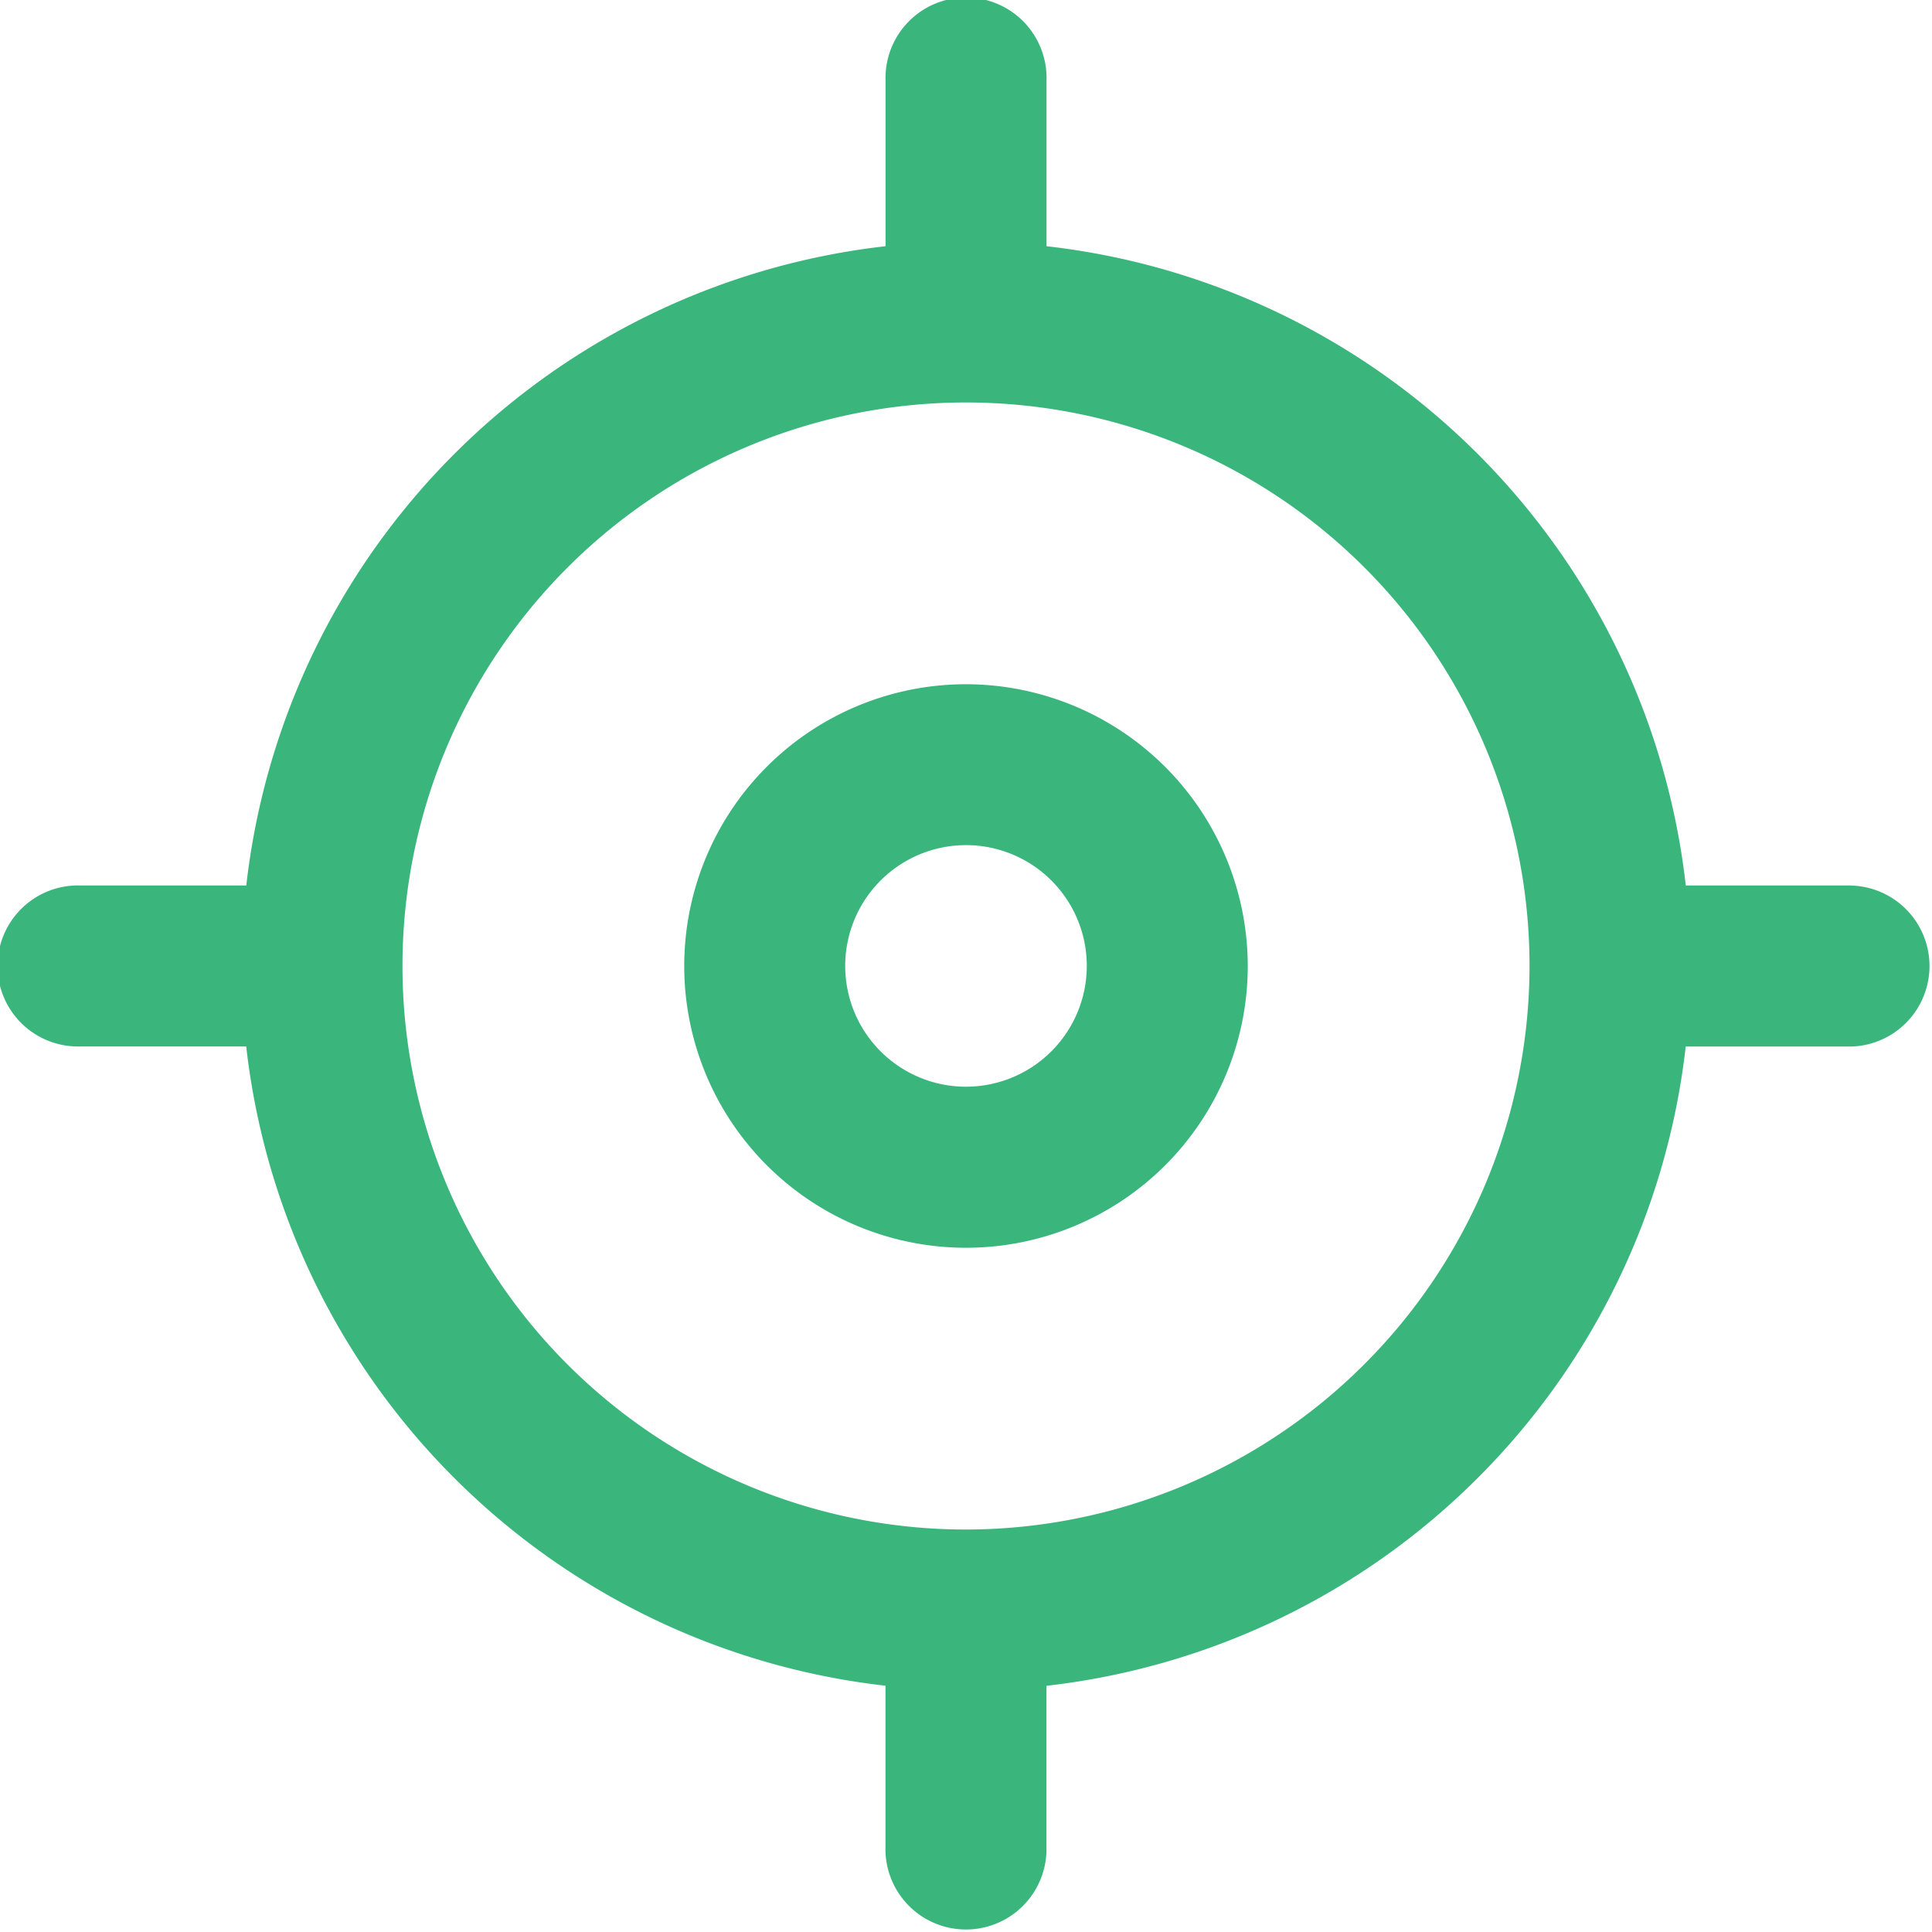 <svg xmlns="http://www.w3.org/2000/svg" width="25" height="25" viewBox="0 0 25 25"><defs><style>.a{fill:#3ab67d;}</style></defs><g transform="translate(8.854 8.854)"><path class="a" d="M139.646,136a3.646,3.646,0,1,0,3.646,3.646A3.65,3.65,0,0,0,139.646,136Zm0,5.208a1.563,1.563,0,1,1,1.563-1.562A1.564,1.564,0,0,1,139.646,141.208Z" transform="translate(-136 -136)"/></g><path class="a" d="M23.958,11.458H21.814a9.388,9.388,0,0,0-8.272-8.272V1.042a1.042,1.042,0,1,0-2.083,0V3.186a9.388,9.388,0,0,0-8.272,8.272H1.042a1.042,1.042,0,1,0,0,2.083H3.186a9.388,9.388,0,0,0,8.272,8.272v2.145a1.042,1.042,0,0,0,2.083,0V21.814a9.388,9.388,0,0,0,8.272-8.272h2.145a1.042,1.042,0,0,0,0-2.083ZM12.5,19.792A7.292,7.292,0,1,1,19.792,12.5,7.3,7.3,0,0,1,12.5,19.792Z"/></svg>